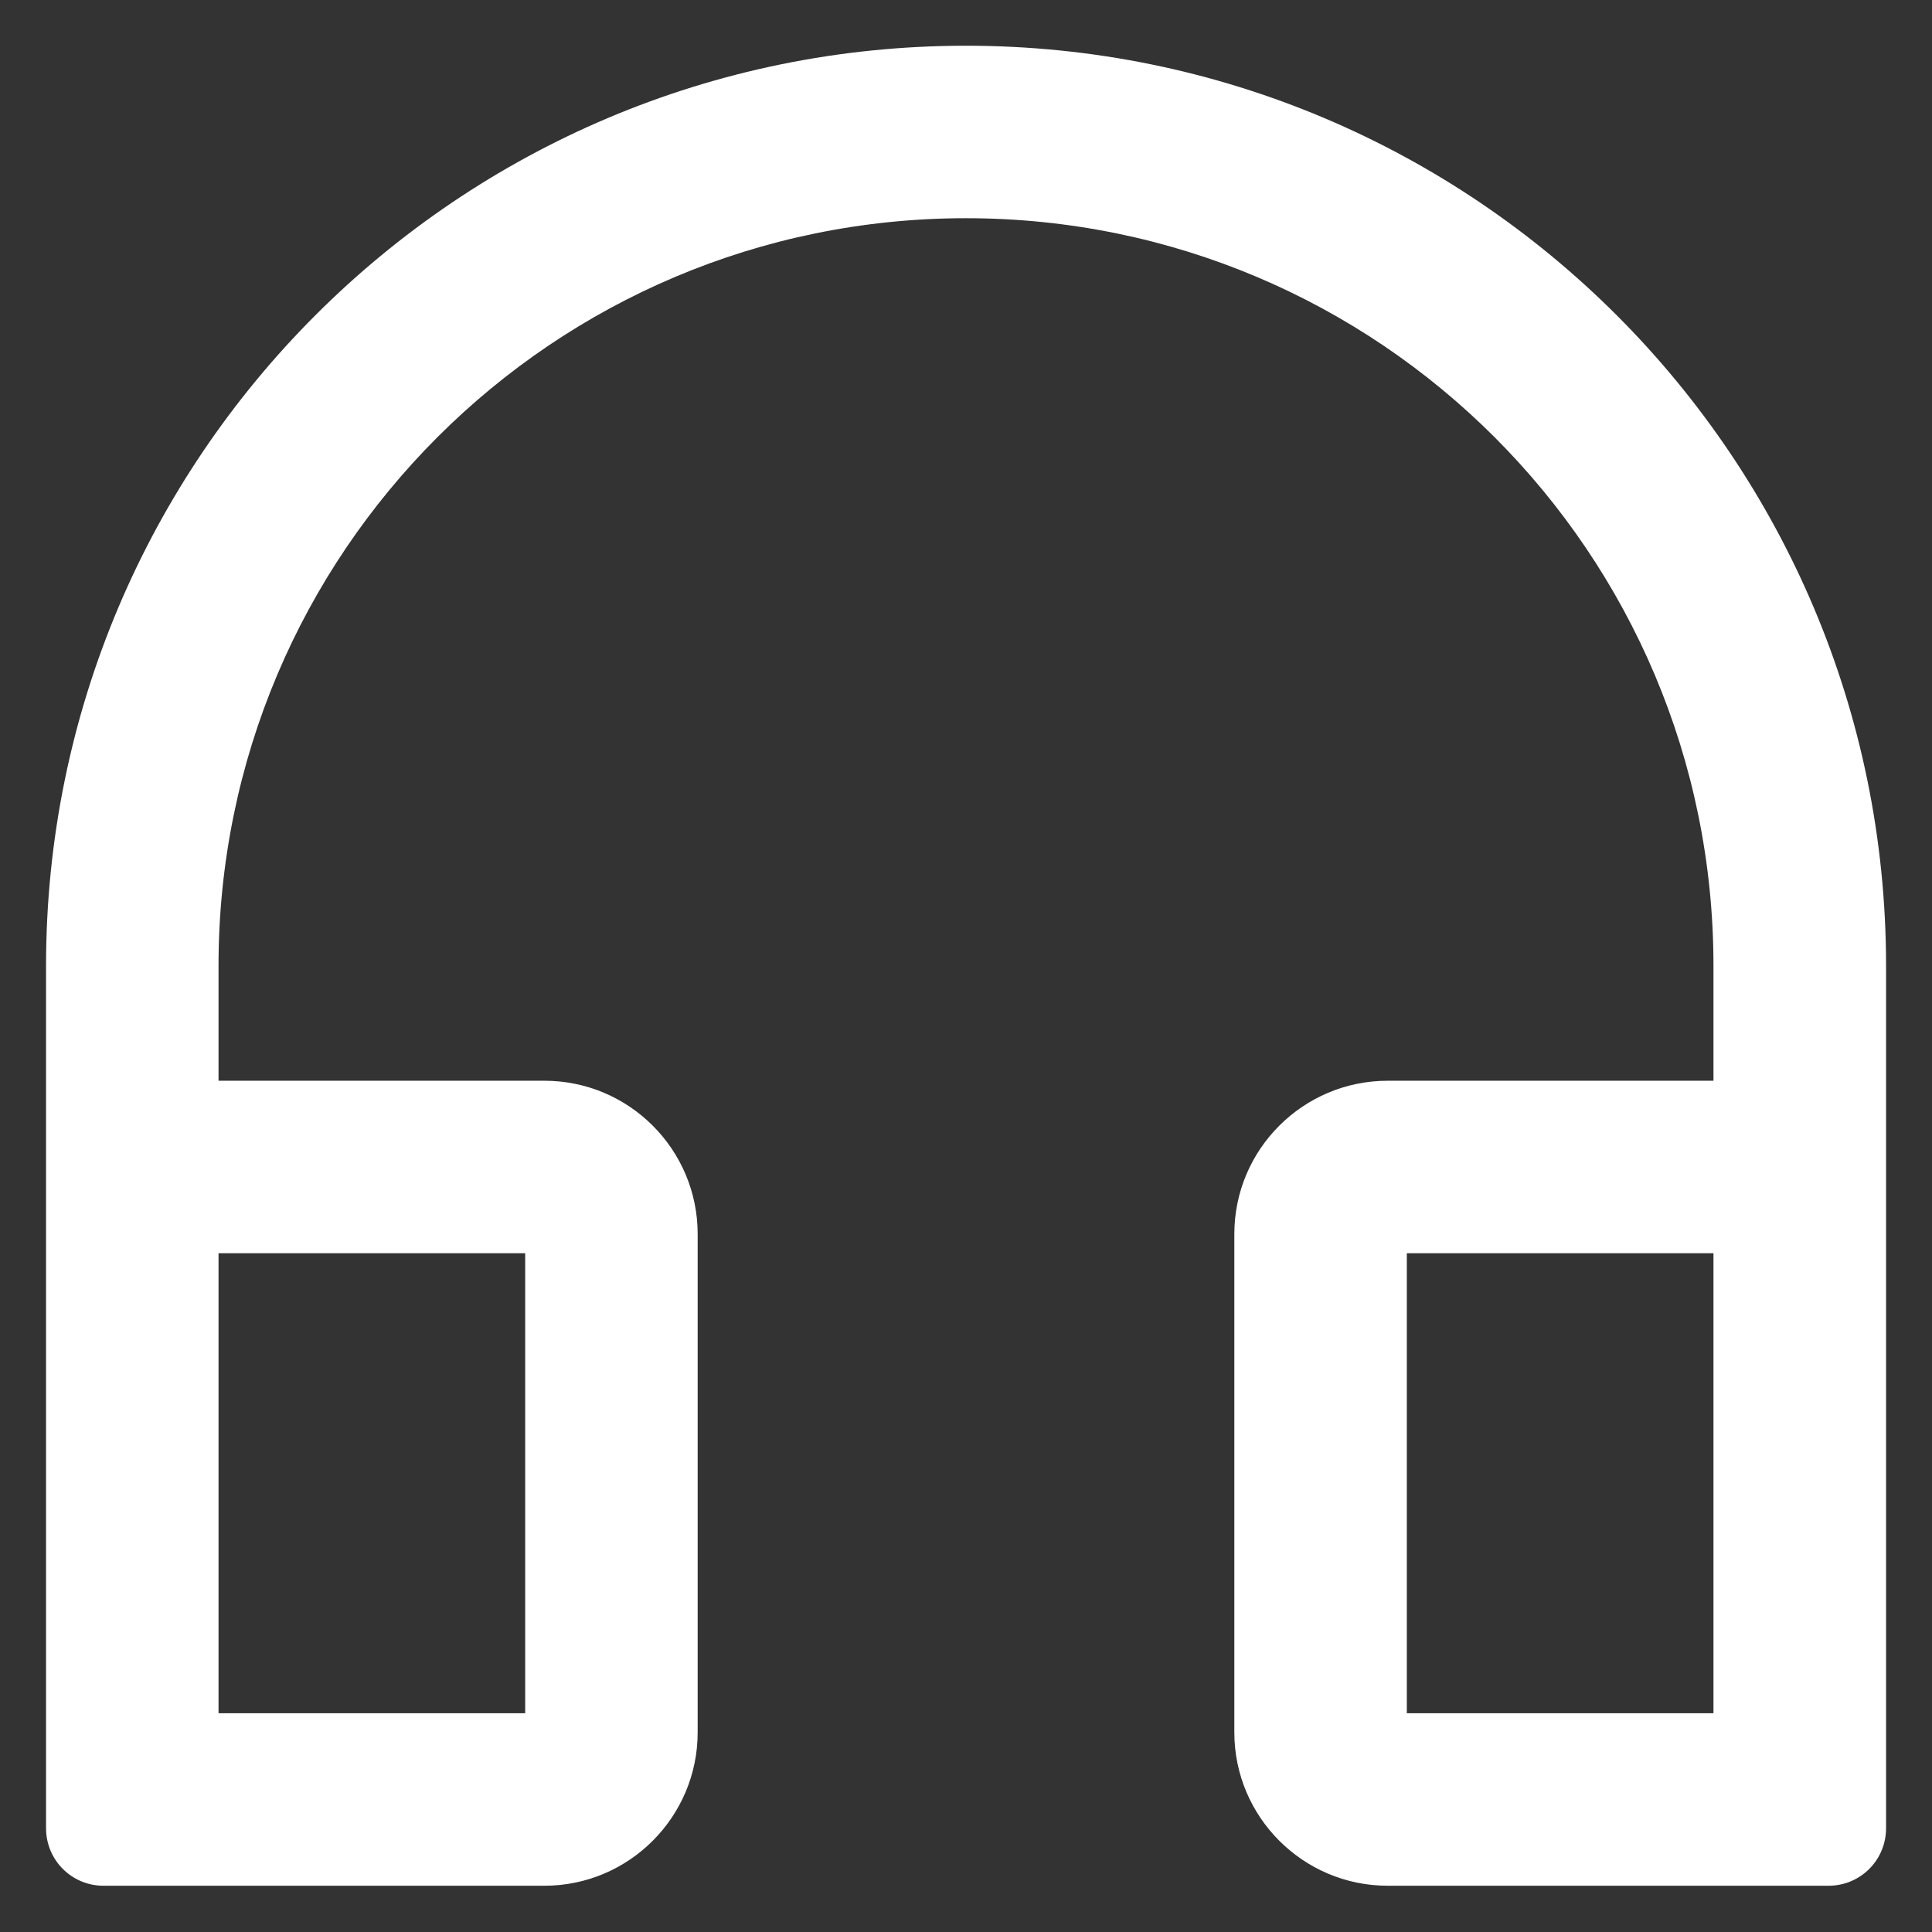 <svg width="18" height="18" viewBox="0 0 18 18" fill="none" xmlns="http://www.w3.org/2000/svg">
<rect x="0" y="0" width="18" height="18" fill="#333333" stroke="none"/>
<path d="M9 0.426C4.266 0.426 0.429 4.263 0.429 8.997V17.033C0.429 17.33 0.668 17.569 0.964 17.569H5.072C5.86 17.569 6.5 16.928 6.5 16.14V11.497C6.5 10.709 5.86 10.069 5.072 10.069H2.036V8.997C2.036 5.151 5.154 2.033 9 2.033C12.846 2.033 15.964 5.151 15.964 8.997V10.069H12.929C12.141 10.069 11.5 10.709 11.5 11.497V16.14C11.5 16.928 12.141 17.569 12.929 17.569H17.036C17.333 17.569 17.572 17.33 17.572 17.033V8.997C17.572 4.263 13.735 0.426 9 0.426ZM4.893 11.676V15.962H2.036V11.676H4.893ZM15.964 15.962H13.107V11.676H15.964V15.962Z" fill="white"/>
</svg>
